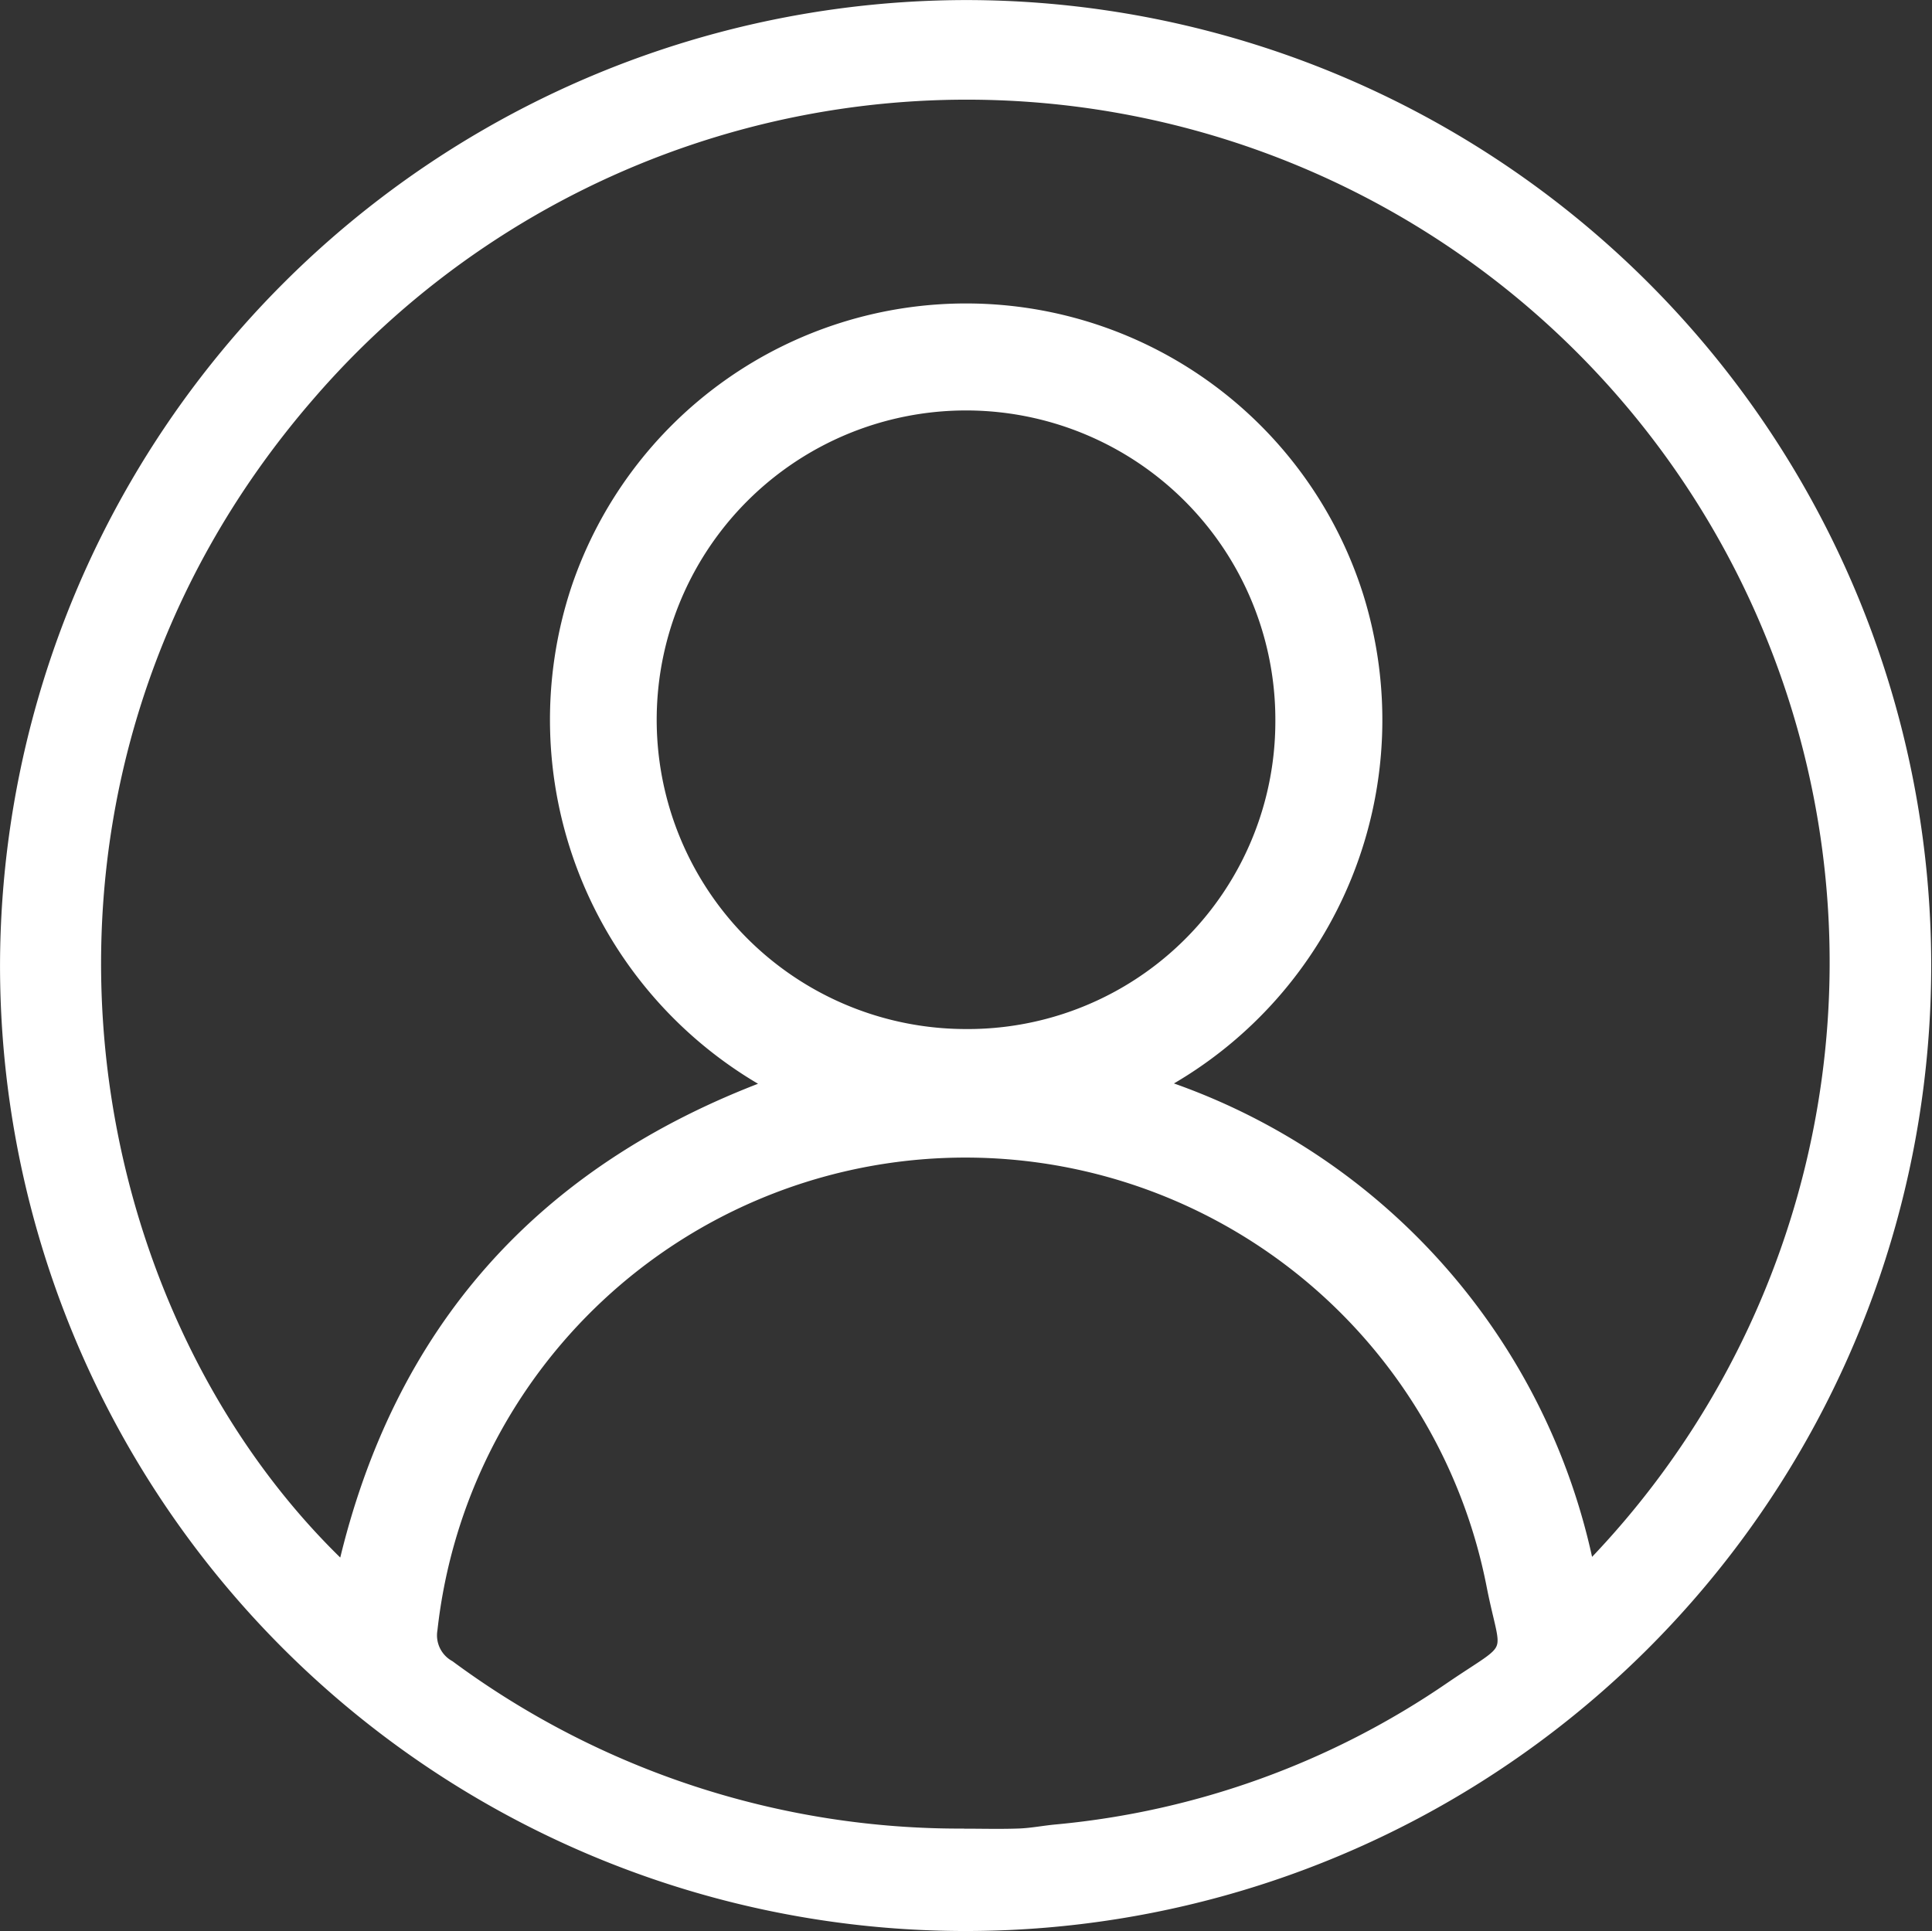 <svg xmlns="http://www.w3.org/2000/svg" width="63.669" height="63.644" viewBox="0 0 63.669 63.644">
  <rect x="0" y="0" width="63.669" height="63.644" fill="#333333" stroke="none"/>
  <g id="manage_clients_icon" data-name="manage clients icon" transform="translate(0.15 0.15)">
    <path id="Path_7126" data-name="Path 7126" d="M114.521,83.014a31.671,31.671,0,1,1-31.749,31.6,31.723,31.723,0,0,1,31.749-31.6M135,134.483A28.584,28.584,0,1,0,92.848,95.9c-10.847,12.495-8.121,29.8,1.071,38.588,1.816-7.78,6.5-13.056,14.032-15.879a13.775,13.775,0,0,1-6.354-16.365,13.575,13.575,0,0,1,25.8.238,13.732,13.732,0,0,1-6.451,16.123A21.265,21.265,0,0,1,135,134.483m-20.6,8.8c.605,0,1.211.017,1.816-.006.412-.016.822-.1,1.234-.136a27.389,27.389,0,0,0,12.967-4.7c2.167-1.474,1.831-.854,1.349-3.282a17.654,17.654,0,0,0-34.878,1.415,1.118,1.118,0,0,0,.563,1.166A28.26,28.26,0,0,0,114.4,143.28m.011-26.352A10.287,10.287,0,0,0,124.8,106.673a10.344,10.344,0,1,0-10.385,10.255" transform="translate(-82.771 -83.012)" fill="#fff" stroke="#fff" stroke-width="0.3"/>
  </g>
</svg>
